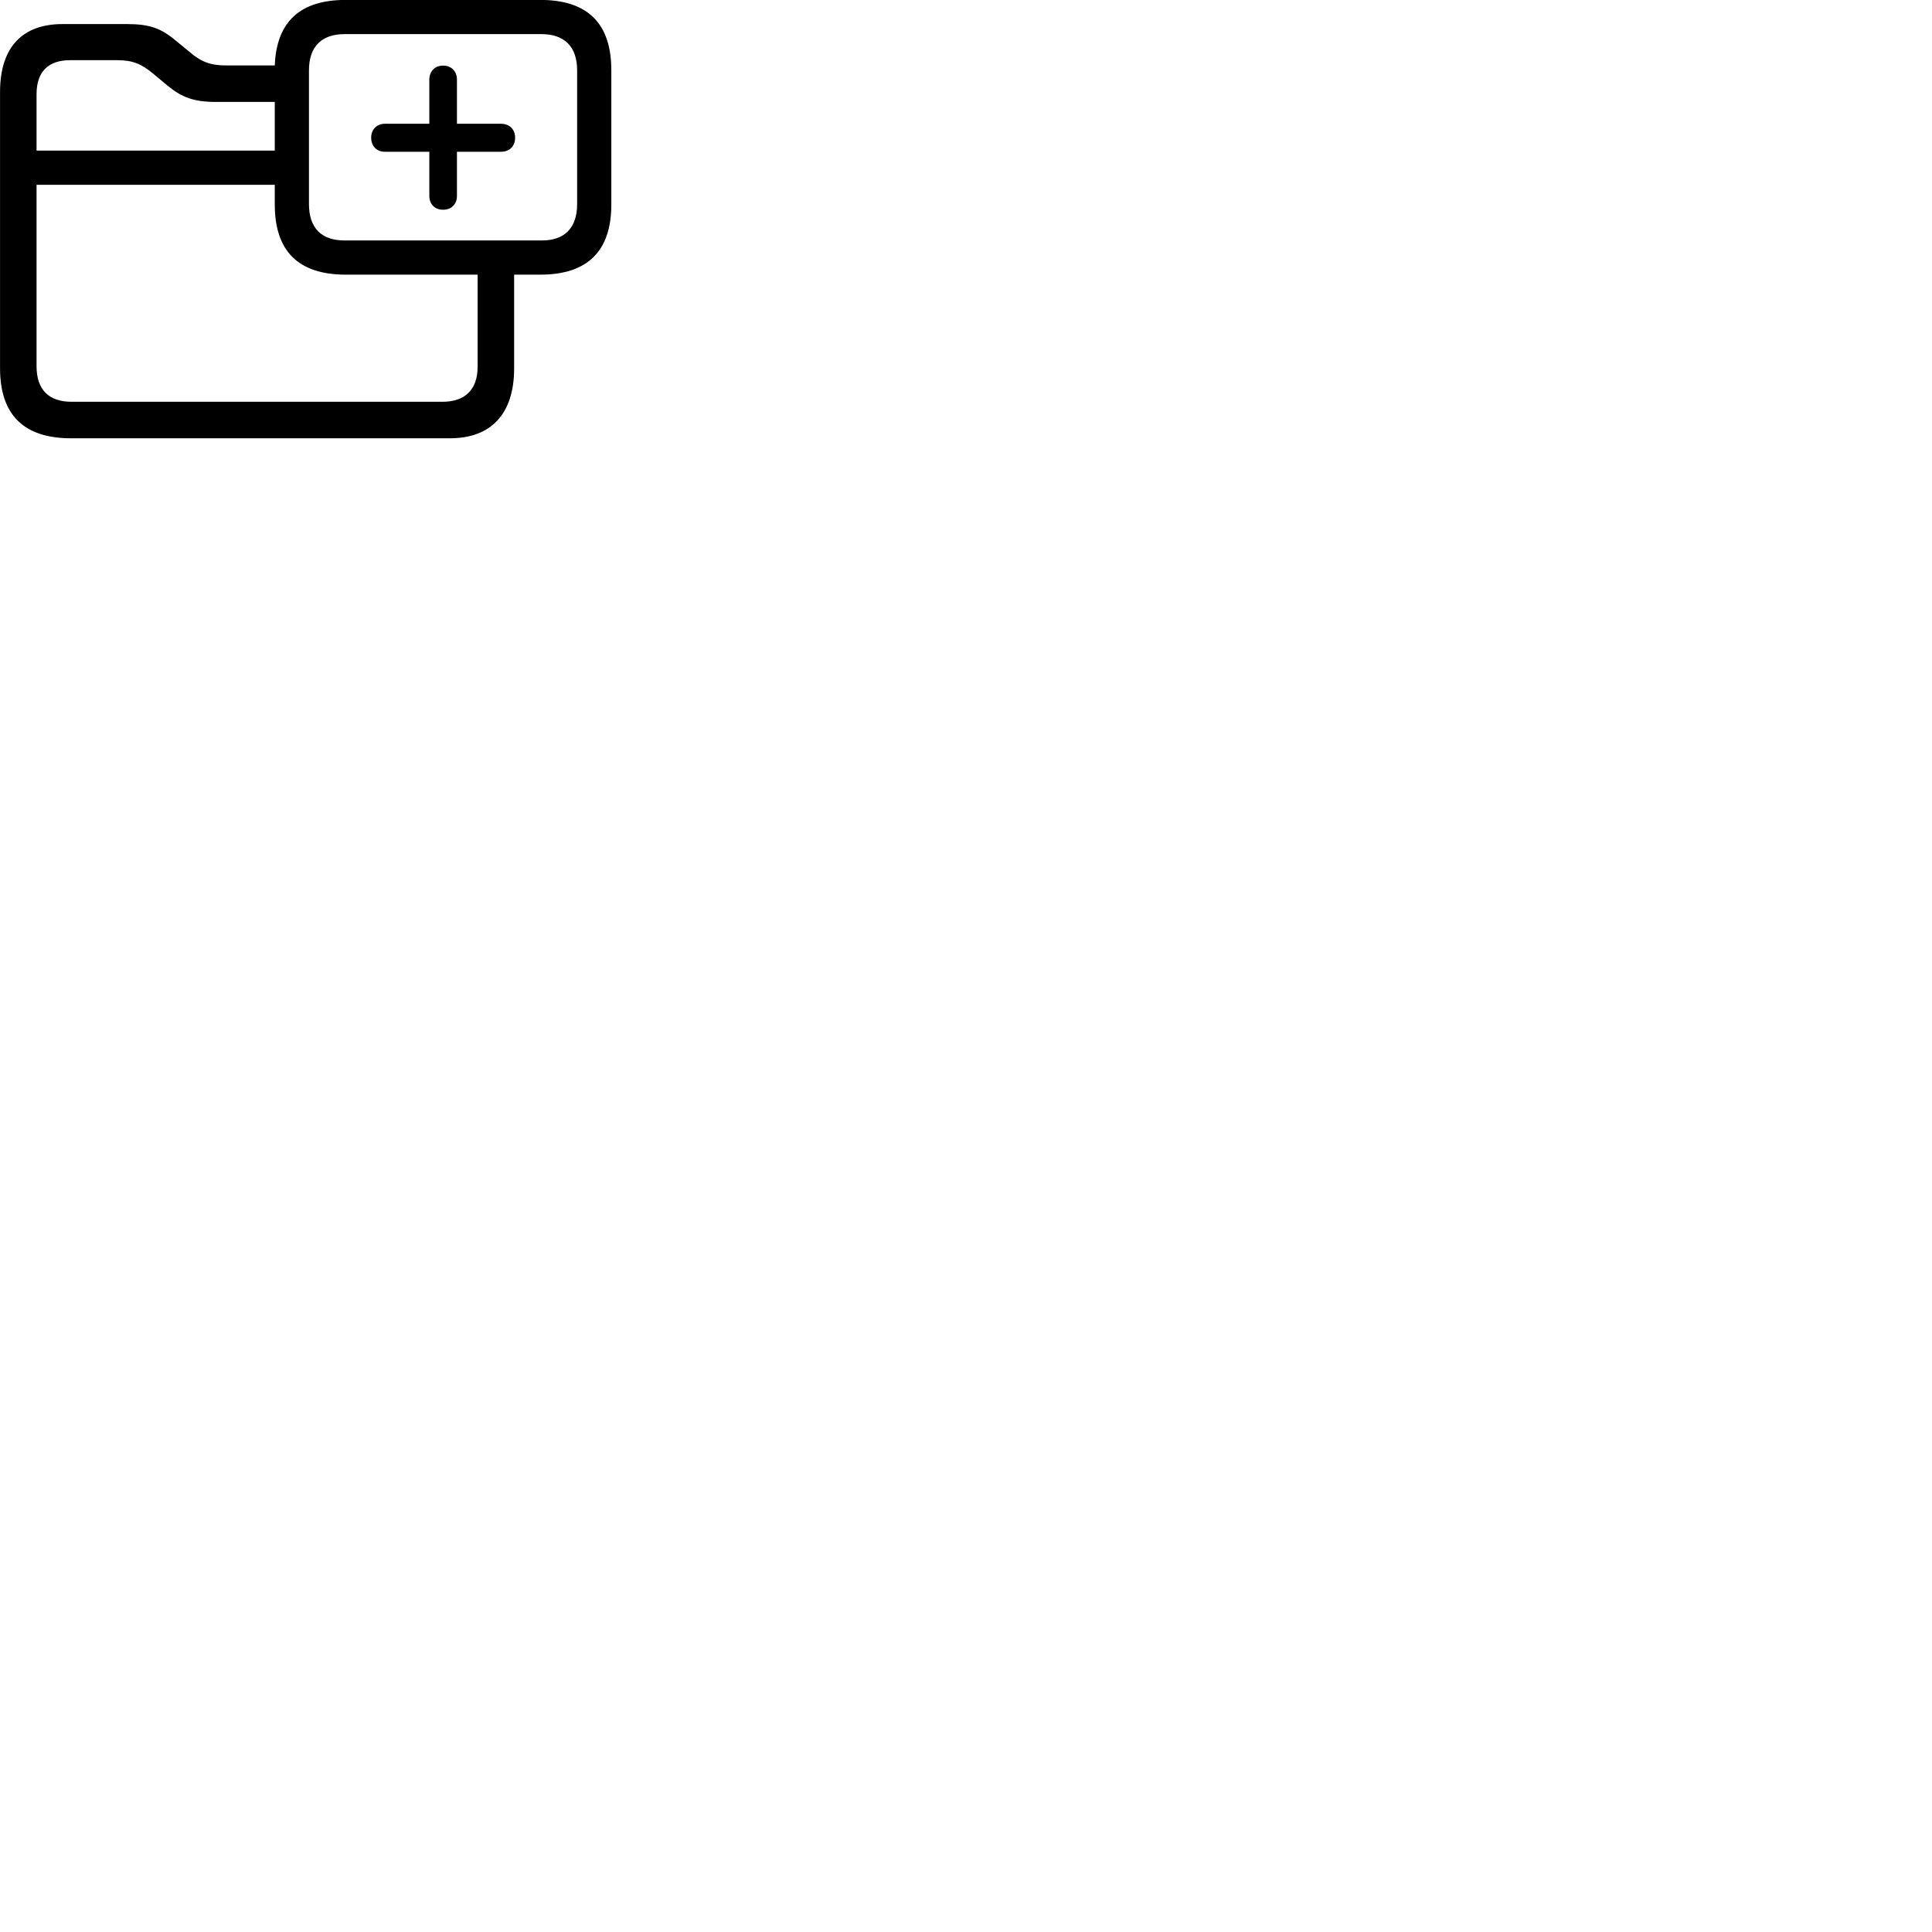 
        <svg xmlns="http://www.w3.org/2000/svg" viewBox="0 0 100 100">
            <path d="M3.682 22.686H23.282C25.382 22.686 26.612 21.466 26.612 19.056V14.216H27.962C30.412 14.216 31.642 12.996 31.642 10.586V3.636C31.642 1.206 30.412 -0.004 27.962 -0.004H17.892C15.532 -0.004 14.312 1.126 14.222 3.386H11.682C10.892 3.386 10.402 3.196 9.822 2.696L9.102 2.106C8.332 1.456 7.732 1.246 6.572 1.246H3.232C1.182 1.246 0.002 2.416 0.002 4.766V19.056C0.002 21.476 1.232 22.686 3.682 22.686ZM17.832 12.446C16.652 12.446 15.992 11.816 15.992 10.566V3.636C15.992 2.406 16.652 1.766 17.832 1.766H28.032C29.202 1.766 29.872 2.406 29.872 3.636V10.566C29.872 11.816 29.202 12.446 28.052 12.446ZM1.892 4.876C1.892 3.716 2.492 3.116 3.622 3.116H6.092C6.872 3.116 7.332 3.316 7.932 3.816L8.652 4.416C9.412 5.046 10.032 5.276 11.192 5.276H14.222V7.796H1.892ZM22.932 10.856C23.372 10.856 23.652 10.566 23.652 10.136V7.856H25.932C26.372 7.856 26.662 7.566 26.662 7.126C26.662 6.696 26.372 6.406 25.932 6.406H23.652V4.126C23.652 3.696 23.372 3.396 22.932 3.396C22.502 3.396 22.222 3.696 22.222 4.126V6.406H19.922C19.502 6.406 19.212 6.696 19.212 7.126C19.212 7.566 19.502 7.856 19.922 7.856H22.222V10.136C22.222 10.566 22.502 10.856 22.932 10.856ZM17.892 14.216H24.722V18.976C24.722 20.176 24.062 20.796 22.902 20.796H3.702C2.532 20.796 1.892 20.176 1.892 18.956V9.566H14.222V10.586C14.222 12.996 15.442 14.216 17.892 14.216Z" />
        </svg>
    